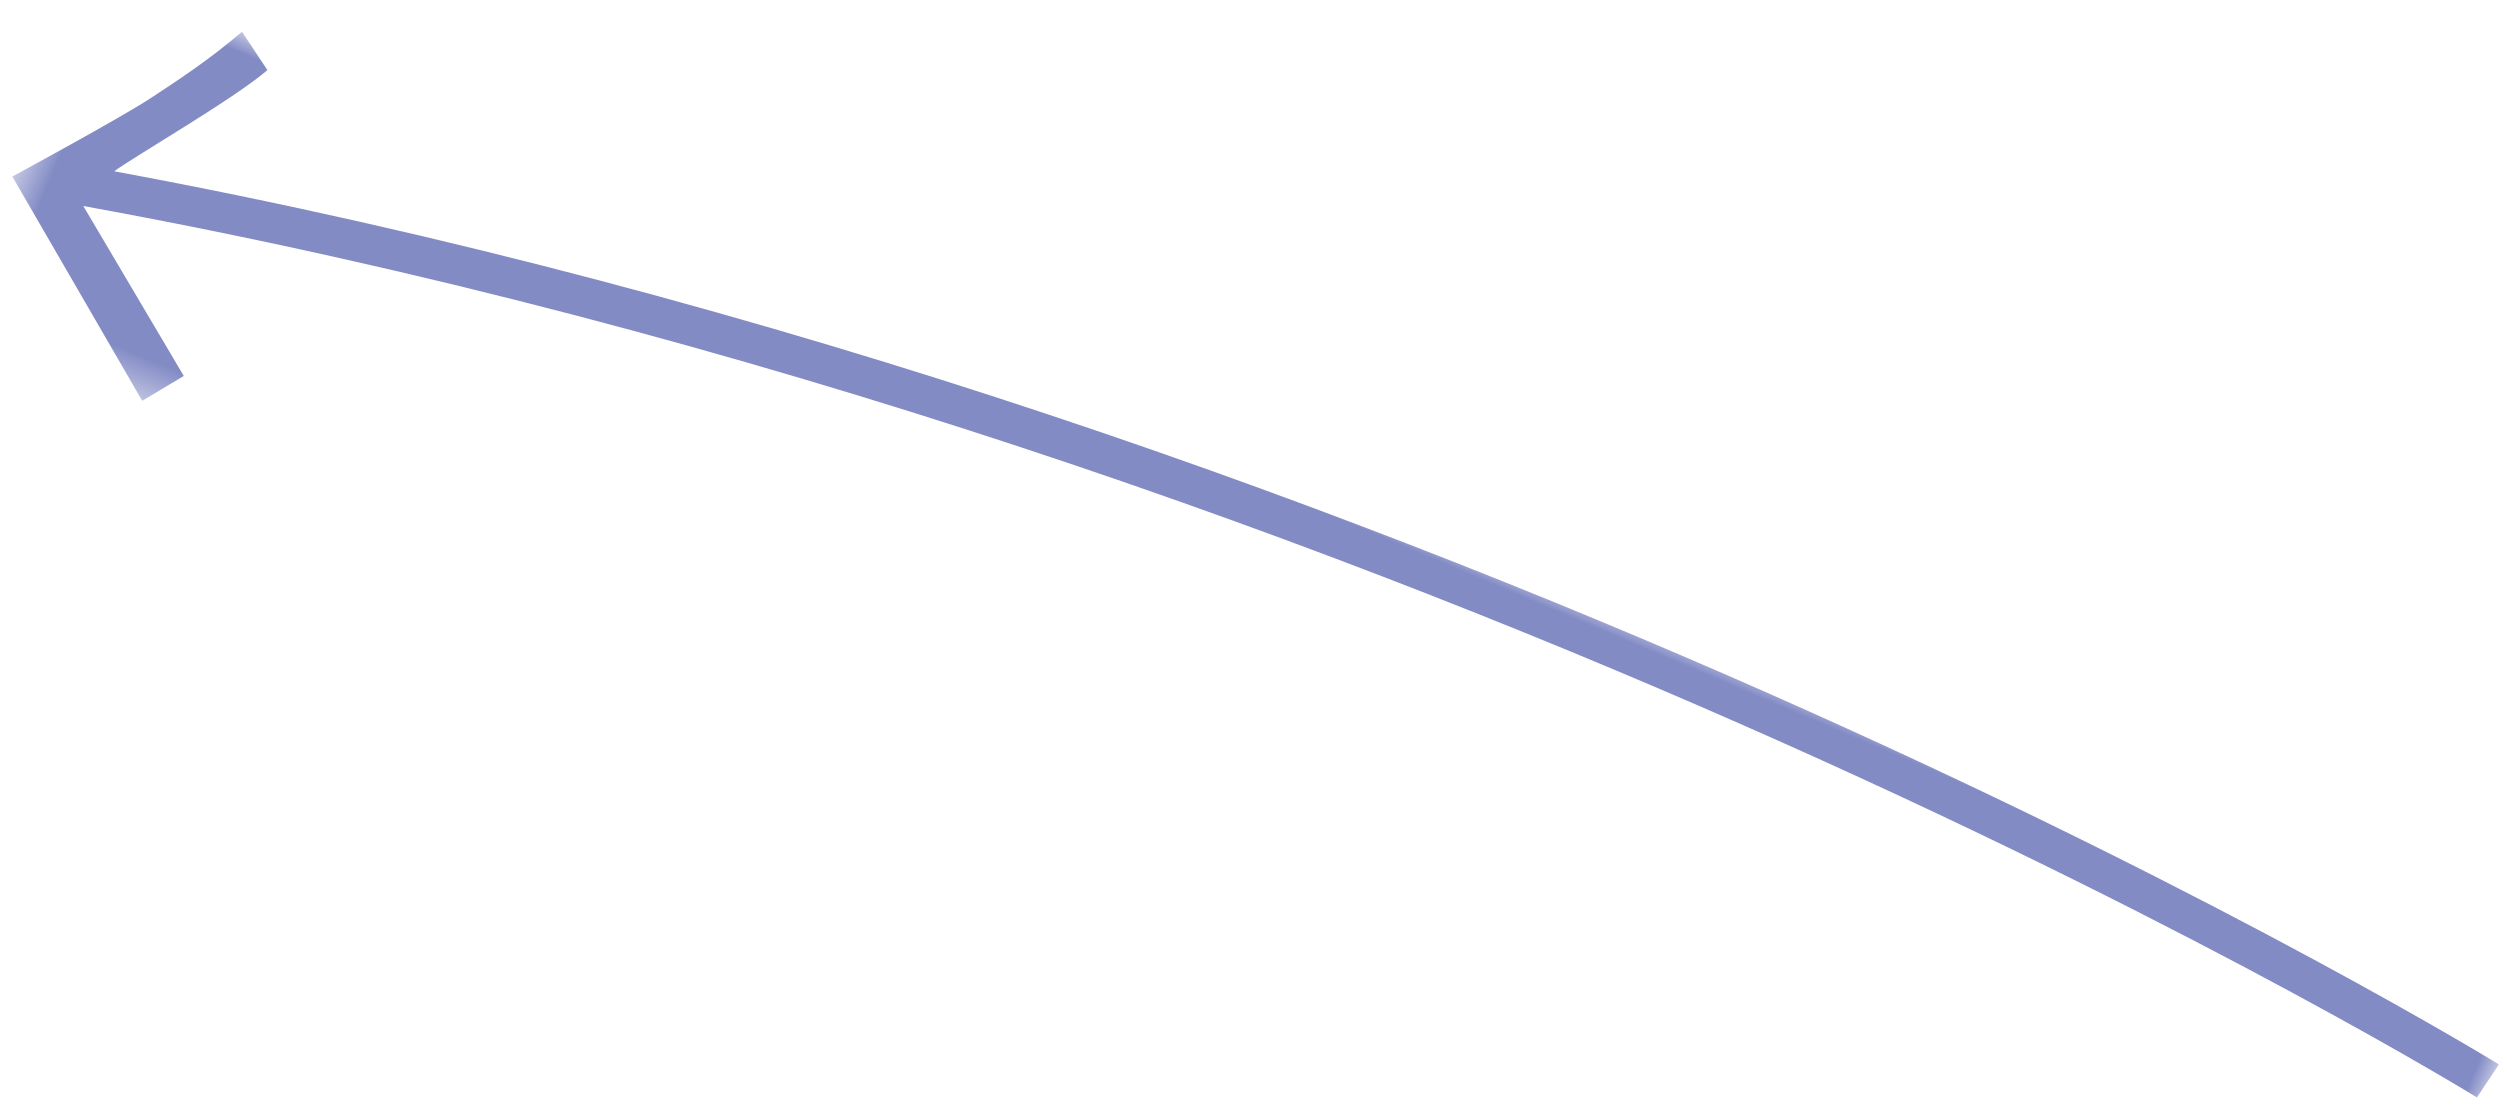 <?xml version="1.0" encoding="UTF-8"?>
<svg width="63px" height="28px" viewBox="0 0 63 28" version="1.1" xmlns="http://www.w3.org/2000/svg" xmlns:xlink="http://www.w3.org/1999/xlink">
    <!-- Generator: Sketch 48.2 (47327) - http://www.bohemiancoding.com/sketch -->
    <title>Page 1</title>
    <desc>Created with Sketch.</desc>
    <defs>
        <polygon id="path-1" points="9.543 66.423 9.543 0 0.001 0 0.001 66.423"></polygon>
    </defs>
    <g id="Homepage-v1---Brand" stroke="none" stroke-width="1" fill="none" fill-rule="evenodd" transform="translate(-888, -2978)">
        <g id="macbook" transform="translate(71, 2812)">
            <g id="Page-1" transform="translate(847.859, 182.741) rotate(113) translate(-847.859, -182.741) translate(842.859, 149.241)">
                <mask id="mask-2" fill="white">
                    <use xlink:href="#path-1"></use>
                </mask>
                <g id="Clip-2"></g>
                <path d="M1.733,0 C1.733,0 -2.915,30.75 4.496,64.111 C3.962,63.798 1.669,62.066 0.641,61.553 L0.001,62.521 C0.972,63.007 1.688,63.484 2.447,63.99 C3.197,64.49 5.621,66.423 5.621,66.423 L9.544,61.202 L8.559,60.482 L5.606,64.486 C-1.961,30.891 2.715,0.184 2.715,0.184 L1.733,0 Z" id="Fill-1" fill="#838BC5" mask="url(#mask-2)"></path>
            </g>
        </g>
    </g>
</svg>